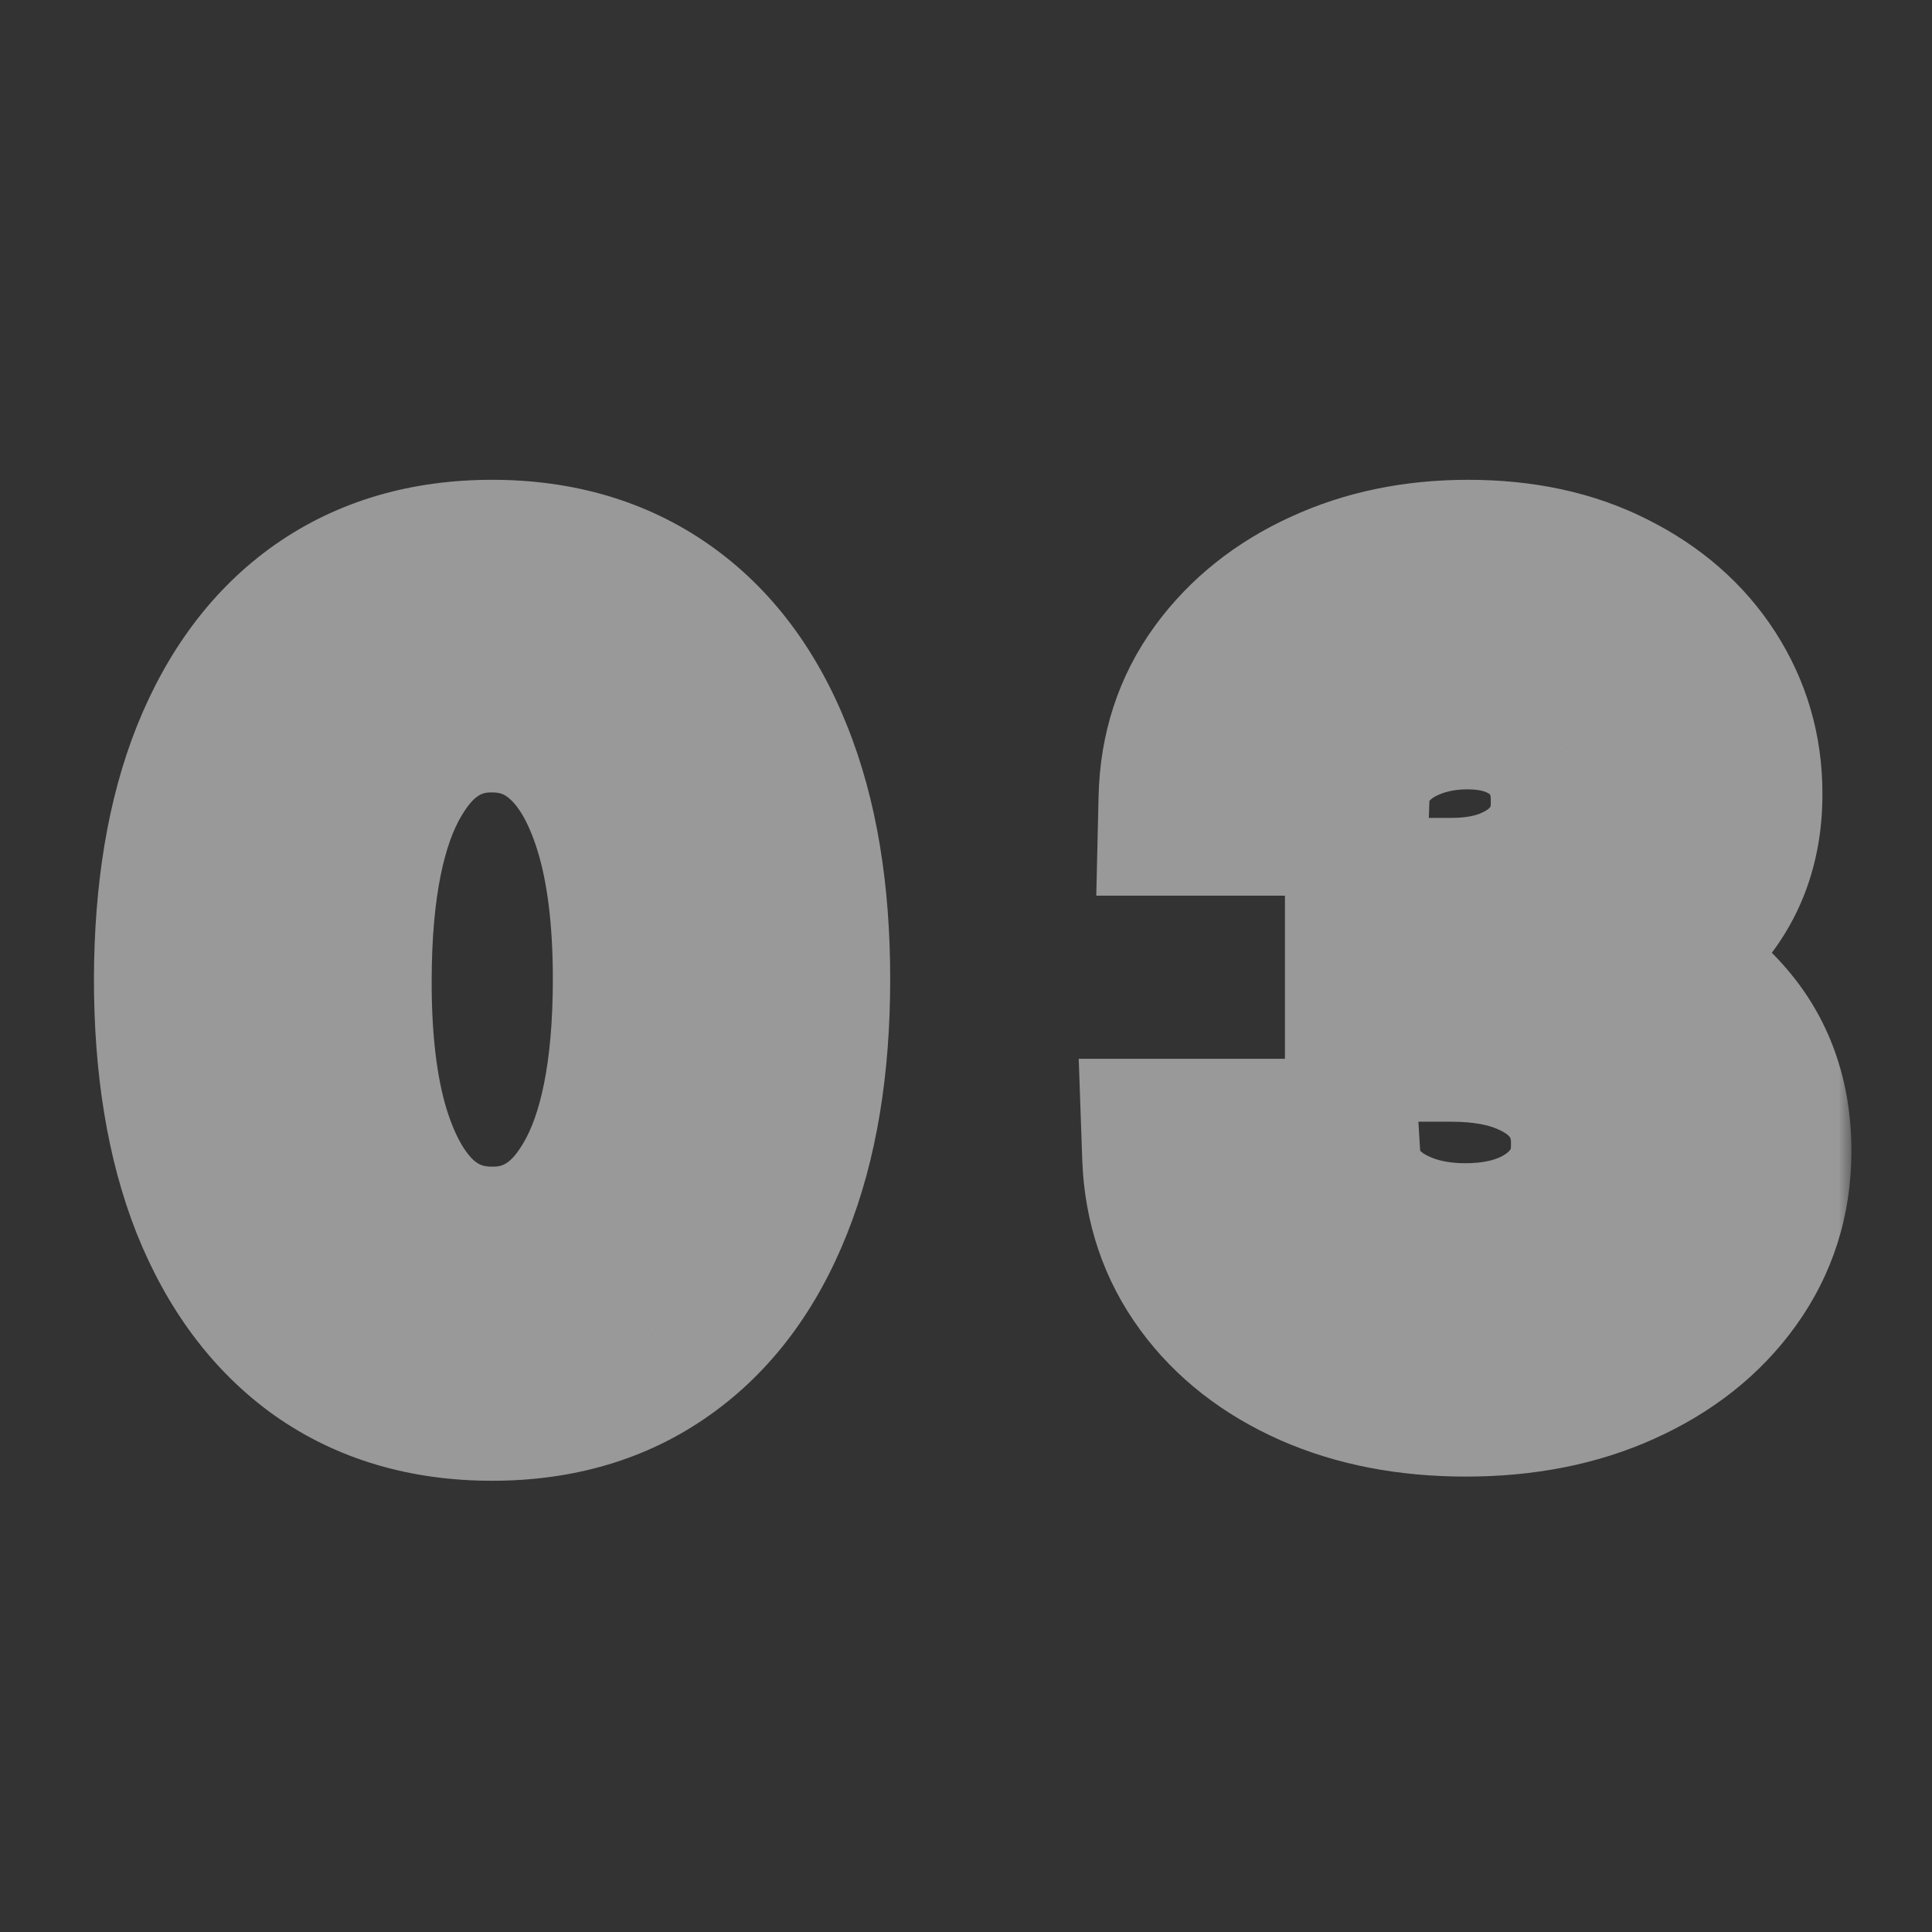 <svg width="72" height="72" viewBox="0 0 72 72" fill="none" xmlns="http://www.w3.org/2000/svg">
<rect x="0" y="0" width="72" height="72" fill="#333333" stroke="none"/>
<mask id="path-1-outside-1_484_11082" maskUnits="userSpaceOnUse" x="3" y="17" width="66" height="39" fill="black">
<rect fill="white" x="3" y="17" width="66" height="39"/>
<path d="M18.338 51.554C15.999 51.554 13.992 50.962 12.315 49.778C10.649 48.585 9.366 46.867 8.466 44.622C7.576 42.368 7.131 39.655 7.131 36.483C7.14 33.311 7.59 30.612 8.48 28.386C9.38 26.151 10.663 24.447 12.329 23.273C14.006 22.099 16.009 21.511 18.338 21.511C20.668 21.511 22.671 22.099 24.347 23.273C26.023 24.447 27.306 26.151 28.196 28.386C29.096 30.621 29.546 33.32 29.546 36.483C29.546 39.665 29.096 42.383 28.196 44.636C27.306 46.881 26.023 48.595 24.347 49.778C22.68 50.962 20.677 51.554 18.338 51.554ZM18.338 47.108C20.156 47.108 21.591 46.213 22.642 44.423C23.703 42.624 24.233 39.977 24.233 36.483C24.233 34.172 23.991 32.231 23.509 30.659C23.026 29.087 22.344 27.903 21.463 27.108C20.582 26.303 19.541 25.901 18.338 25.901C16.529 25.901 15.099 26.8 14.048 28.599C12.997 30.389 12.467 33.017 12.457 36.483C12.448 38.803 12.68 40.754 13.153 42.335C13.636 43.917 14.318 45.11 15.199 45.915C16.079 46.71 17.126 47.108 18.338 47.108ZM54.627 51.398C52.582 51.398 50.764 51.047 49.173 50.347C47.591 49.646 46.341 48.67 45.423 47.42C44.504 46.17 44.016 44.726 43.959 43.088H49.3C49.348 43.874 49.608 44.561 50.082 45.148C50.555 45.725 51.185 46.175 51.971 46.497C52.757 46.819 53.638 46.98 54.613 46.98C55.655 46.98 56.578 46.8 57.383 46.44C58.188 46.071 58.818 45.56 59.272 44.906C59.727 44.253 59.949 43.5 59.94 42.648C59.949 41.767 59.722 40.99 59.258 40.318C58.794 39.646 58.121 39.12 57.241 38.742C56.37 38.363 55.318 38.173 54.087 38.173H51.516V34.111H54.087C55.101 34.111 55.986 33.936 56.744 33.585C57.511 33.235 58.112 32.742 58.548 32.108C58.983 31.464 59.196 30.721 59.187 29.878C59.196 29.054 59.012 28.339 58.633 27.733C58.264 27.117 57.738 26.639 57.056 26.298C56.384 25.957 55.593 25.787 54.684 25.787C53.794 25.787 52.97 25.948 52.212 26.27C51.455 26.592 50.844 27.051 50.38 27.648C49.916 28.235 49.67 28.936 49.641 29.75H44.57C44.608 28.121 45.077 26.691 45.977 25.46C46.886 24.22 48.098 23.254 49.613 22.562C51.128 21.862 52.828 21.511 54.712 21.511C56.654 21.511 58.339 21.876 59.769 22.605C61.209 23.325 62.321 24.296 63.107 25.517C63.893 26.739 64.286 28.088 64.286 29.565C64.296 31.204 63.813 32.577 62.837 33.685C61.871 34.793 60.602 35.517 59.031 35.858V36.085C61.076 36.369 62.643 37.127 63.732 38.358C64.831 39.58 65.375 41.099 65.366 42.918C65.366 44.546 64.902 46.005 63.974 47.293C63.055 48.571 61.786 49.575 60.167 50.304C58.557 51.033 56.711 51.398 54.627 51.398Z"/>
</mask>
<path d="M12.315 49.778L10.202 52.73L10.212 52.737L10.221 52.743L12.315 49.778ZM8.466 44.622L5.09 45.956L5.093 45.964L5.097 45.973L8.466 44.622ZM7.131 36.483L3.501 36.472V36.483H7.131ZM8.48 28.386L5.113 27.031L5.11 27.038L8.48 28.386ZM12.329 23.273L10.247 20.3L10.239 20.305L12.329 23.273ZM24.347 23.273L22.264 26.246L22.264 26.246L24.347 23.273ZM28.196 28.386L24.824 29.73L24.829 29.742L28.196 28.386ZM28.196 44.636L24.825 43.291L24.822 43.298L28.196 44.636ZM24.347 49.778L22.253 46.813L22.245 46.819L24.347 49.778ZM22.642 44.423L19.515 42.58L19.512 42.585L22.642 44.423ZM23.509 30.659L26.979 29.593L26.979 29.593L23.509 30.659ZM21.463 27.108L19.014 29.787L19.022 29.795L19.03 29.802L21.463 27.108ZM14.048 28.599L17.178 30.438L17.183 30.43L14.048 28.599ZM12.457 36.483L16.087 36.498L16.087 36.493L12.457 36.483ZM13.153 42.335L9.676 43.376L9.679 43.386L9.682 43.395L13.153 42.335ZM15.199 45.915L12.75 48.594L12.758 48.601L12.766 48.609L15.199 45.915ZM18.338 47.924C16.64 47.924 15.39 47.506 14.409 46.813L10.221 52.743C12.593 54.419 15.358 55.184 18.338 55.184V47.924ZM14.428 46.827C13.419 46.104 12.524 44.991 11.835 43.272L5.097 45.973C6.207 48.742 7.878 51.066 10.202 52.73L14.428 46.827ZM11.842 43.289C11.163 41.568 10.761 39.333 10.761 36.483H3.501C3.501 39.978 3.989 43.168 5.09 45.956L11.842 43.289ZM10.761 36.494C10.769 33.639 11.176 31.421 11.851 29.735L5.11 27.038C4.004 29.802 3.511 32.982 3.501 36.472L10.761 36.494ZM11.848 29.742C12.534 28.036 13.423 26.943 14.42 26.24L10.239 20.305C7.903 21.951 6.225 24.267 5.113 27.031L11.848 29.742ZM14.412 26.246C15.396 25.557 16.647 25.141 18.338 25.141V17.881C15.37 17.881 12.615 18.64 10.247 20.3L14.412 26.246ZM18.338 25.141C20.029 25.141 21.28 25.557 22.264 26.246L26.429 20.3C24.061 18.64 21.306 17.881 18.338 17.881V25.141ZM22.264 26.246C23.265 26.947 24.148 28.035 24.824 29.73L31.568 27.043C30.463 24.269 28.781 21.947 26.429 20.3L22.264 26.246ZM24.829 29.742C25.51 31.434 25.916 33.647 25.916 36.483H33.175C33.175 32.993 32.681 29.808 31.563 27.031L24.829 29.742ZM25.916 36.483C25.916 39.34 25.509 41.575 24.825 43.291L31.567 45.982C32.682 43.19 33.175 39.99 33.175 36.483H25.916ZM24.822 43.298C24.145 45.005 23.258 46.103 22.253 46.813L26.441 52.743C28.788 51.086 30.467 48.756 31.57 45.975L24.822 43.298ZM22.245 46.819C21.278 47.505 20.037 47.924 18.338 47.924V55.184C21.318 55.184 24.082 54.419 26.448 52.738L22.245 46.819ZM18.338 50.738C21.647 50.738 24.18 48.974 25.772 46.262L19.512 42.585C19.002 43.453 18.665 43.478 18.338 43.478V50.738ZM25.769 46.267C27.312 43.65 27.863 40.239 27.863 36.483H20.603C20.603 39.716 20.094 41.598 19.515 42.58L25.769 46.267ZM27.863 36.483C27.863 33.945 27.601 31.619 26.979 29.593L20.039 31.725C20.382 32.843 20.603 34.4 20.603 36.483H27.863ZM26.979 29.593C26.374 27.626 25.416 25.786 23.896 24.414L19.03 29.802C19.272 30.02 19.677 30.548 20.039 31.725L26.979 29.593ZM23.912 24.428C22.356 23.007 20.439 22.271 18.338 22.271V29.531C18.642 29.531 18.808 29.599 19.014 29.787L23.912 24.428ZM18.338 22.271C15.021 22.271 12.498 24.057 10.914 26.768L17.183 30.43C17.701 29.543 18.038 29.531 18.338 29.531V22.271ZM10.918 26.761C9.391 29.361 8.838 32.746 8.827 36.473L16.087 36.493C16.096 33.288 16.603 31.417 17.178 30.438L10.918 26.761ZM8.827 36.468C8.817 39.013 9.068 41.345 9.676 43.376L16.631 41.294C16.292 40.163 16.079 38.593 16.087 36.498L8.827 36.468ZM9.682 43.395C10.284 45.369 11.239 47.213 12.75 48.594L17.648 43.235C17.397 43.006 16.988 42.464 16.625 41.275L9.682 43.395ZM12.766 48.609C14.329 50.021 16.248 50.738 18.338 50.738V43.478C18.004 43.478 17.83 43.4 17.632 43.221L12.766 48.609ZM49.173 50.347L47.702 53.665L47.709 53.669L49.173 50.347ZM45.423 47.42L48.348 45.271L48.348 45.271L45.423 47.42ZM43.959 43.088V39.458H40.201L40.332 43.214L43.959 43.088ZM49.3 43.088L52.924 42.87L52.718 39.458H49.3V43.088ZM50.082 45.148L47.256 47.426L47.265 47.438L47.274 47.449L50.082 45.148ZM51.971 46.497L50.595 49.856L50.595 49.856L51.971 46.497ZM57.383 46.44L58.864 49.754L58.88 49.747L58.897 49.74L57.383 46.44ZM59.272 44.906L56.292 42.833L56.292 42.833L59.272 44.906ZM59.94 42.648L56.31 42.609L56.309 42.648L56.31 42.688L59.94 42.648ZM59.258 40.318L56.27 42.38L56.27 42.38L59.258 40.318ZM57.241 38.742L55.793 42.07L55.8 42.073L55.806 42.076L57.241 38.742ZM51.516 38.173H47.886V41.803H51.516V38.173ZM51.516 34.111V30.481H47.886V34.111H51.516ZM56.744 33.585L55.235 30.283L55.228 30.287L55.22 30.291L56.744 33.585ZM58.548 32.108L61.54 34.163L61.547 34.152L61.554 34.142L58.548 32.108ZM59.187 29.878L55.557 29.836L55.557 29.877L55.557 29.919L59.187 29.878ZM58.633 27.733L55.52 29.601L55.537 29.629L55.555 29.657L58.633 27.733ZM57.056 26.298L55.414 29.536L55.424 29.541L55.433 29.545L57.056 26.298ZM52.212 26.27L53.632 29.611L53.632 29.611L52.212 26.27ZM50.38 27.648L53.228 29.898L53.237 29.887L53.245 29.876L50.38 27.648ZM49.641 29.75V33.38H53.147L53.269 29.877L49.641 29.75ZM44.57 29.75L40.941 29.666L40.855 33.38H44.57V29.75ZM45.977 25.46L43.049 23.314L43.046 23.319L45.977 25.46ZM49.613 22.562L51.12 25.865L51.128 25.861L51.137 25.857L49.613 22.562ZM59.769 22.605L58.12 25.839L58.133 25.846L58.146 25.852L59.769 22.605ZM63.107 25.517L60.054 27.481L60.054 27.481L63.107 25.517ZM64.286 29.565H60.656V29.576L60.656 29.586L64.286 29.565ZM62.837 33.685L60.113 31.286L60.107 31.293L60.101 31.299L62.837 33.685ZM59.031 35.858L58.261 32.31L55.401 32.931V35.858H59.031ZM59.031 36.085H55.401V39.246L58.531 39.681L59.031 36.085ZM63.732 38.358L61.013 40.763L61.023 40.774L61.033 40.785L63.732 38.358ZM65.366 42.918L61.736 42.899L61.736 42.908V42.918H65.366ZM63.974 47.293L61.029 45.17L61.026 45.175L63.974 47.293ZM60.167 50.304L58.676 46.994L58.669 46.997L60.167 50.304ZM54.627 47.768C52.998 47.768 51.691 47.49 50.636 47.025L47.709 53.669C49.836 54.605 52.166 55.028 54.627 55.028V47.768ZM50.643 47.028C49.572 46.553 48.85 45.954 48.348 45.271L42.497 49.57C43.832 51.387 45.61 52.738 47.702 53.665L50.643 47.028ZM48.348 45.271C47.887 44.644 47.62 43.914 47.587 42.962L40.332 43.214C40.412 45.538 41.121 47.697 42.498 49.57L48.348 45.271ZM43.959 46.718H49.3V39.458H43.959V46.718ZM45.677 43.306C45.768 44.81 46.287 46.225 47.256 47.426L52.907 42.869C52.904 42.865 52.907 42.868 52.912 42.876C52.914 42.88 52.916 42.885 52.919 42.89C52.921 42.895 52.923 42.901 52.925 42.905C52.929 42.915 52.93 42.919 52.929 42.916C52.928 42.913 52.926 42.898 52.924 42.87L45.677 43.306ZM47.274 47.449C48.179 48.553 49.329 49.338 50.595 49.856L53.347 43.138C53.041 43.013 52.931 42.898 52.889 42.847L47.274 47.449ZM50.595 49.856C51.877 50.382 53.235 50.61 54.613 50.61V43.35C54.04 43.35 53.636 43.257 53.347 43.138L50.595 49.856ZM54.613 50.61C56.074 50.61 57.517 50.357 58.864 49.754L55.901 43.126C55.639 43.244 55.236 43.35 54.613 43.35V50.61ZM58.897 49.74C60.223 49.131 61.386 48.223 62.252 46.979L56.292 42.833C56.248 42.896 56.153 43.011 55.869 43.141L58.897 49.74ZM62.252 46.979C63.169 45.661 63.587 44.158 63.569 42.607L56.31 42.688C56.311 42.783 56.299 42.822 56.299 42.823C56.298 42.825 56.298 42.824 56.299 42.823C56.299 42.822 56.298 42.825 56.292 42.833L62.252 46.979ZM63.569 42.687C63.586 41.118 63.169 39.595 62.245 38.256L56.27 42.38C56.285 42.401 56.289 42.411 56.292 42.425C56.297 42.44 56.311 42.495 56.31 42.609L63.569 42.687ZM62.245 38.256C61.331 36.931 60.072 36.008 58.675 35.407L55.806 42.076C56.171 42.233 56.257 42.361 56.27 42.38L62.245 38.256ZM58.688 35.413C57.247 34.786 55.675 34.543 54.087 34.543V41.803C54.961 41.803 55.492 41.94 55.793 42.07L58.688 35.413ZM54.087 34.543H51.516V41.803H54.087V34.543ZM55.146 38.173V34.111H47.886V38.173H55.146ZM51.516 37.741H54.087V30.481H51.516V37.741ZM54.087 37.741C55.516 37.741 56.941 37.493 58.267 36.88L55.22 30.291C55.031 30.378 54.685 30.481 54.087 30.481V37.741ZM58.252 36.887C59.559 36.29 60.697 35.391 61.54 34.163L55.555 30.053C55.527 30.094 55.463 30.18 55.235 30.283L58.252 36.887ZM61.554 34.142C62.439 32.834 62.834 31.353 62.817 29.837L55.557 29.919C55.558 30.02 55.546 30.063 55.545 30.067C55.544 30.071 55.543 30.071 55.544 30.069C55.545 30.067 55.545 30.068 55.541 30.074L61.554 34.142ZM62.817 29.92C62.833 28.51 62.511 27.09 61.711 25.809L55.555 29.657C55.541 29.635 55.538 29.621 55.541 29.631C55.544 29.645 55.559 29.708 55.557 29.836L62.817 29.92ZM61.745 25.865C60.999 24.621 59.939 23.681 58.679 23.052L55.433 29.545C55.466 29.562 55.488 29.575 55.5 29.584C55.513 29.592 55.518 29.597 55.519 29.598C55.519 29.598 55.518 29.597 55.517 29.596C55.516 29.594 55.517 29.595 55.52 29.601L61.745 25.865ZM58.698 23.061C57.422 22.414 56.047 22.157 54.684 22.157V29.417C55.139 29.417 55.345 29.501 55.414 29.536L58.698 23.061ZM54.684 22.157C53.346 22.157 52.035 22.401 50.792 22.929L53.632 29.611C53.905 29.495 54.242 29.417 54.684 29.417V22.157ZM50.792 22.929C49.518 23.471 48.391 24.292 47.515 25.419L53.245 29.876C53.297 29.81 53.391 29.713 53.632 29.611L50.792 22.929ZM47.532 25.397C46.545 26.646 46.066 28.109 46.014 29.623L53.269 29.877C53.27 29.838 53.274 29.816 53.275 29.808C53.277 29.8 53.276 29.805 53.272 29.817C53.268 29.829 53.261 29.846 53.252 29.862C53.242 29.879 53.233 29.892 53.228 29.898L47.532 25.397ZM49.641 26.12H44.57V33.38H49.641V26.12ZM48.199 29.834C48.221 28.893 48.476 28.193 48.907 27.602L43.046 23.319C41.678 25.19 40.995 27.349 40.941 29.666L48.199 29.834ZM48.904 27.606C49.416 26.907 50.121 26.32 51.12 25.865L48.106 19.26C46.074 20.187 44.355 21.532 43.049 23.314L48.904 27.606ZM51.137 25.857C52.116 25.404 53.286 25.141 54.712 25.141V17.881C52.37 17.881 50.14 18.319 48.089 19.268L51.137 25.857ZM54.712 25.141C56.199 25.141 57.297 25.419 58.12 25.839L61.418 19.371C59.381 18.333 57.108 17.881 54.712 17.881V25.141ZM58.146 25.852C59.067 26.312 59.658 26.865 60.054 27.481L66.16 23.553C64.984 21.726 63.35 20.337 61.393 19.358L58.146 25.852ZM60.054 27.481C60.457 28.107 60.656 28.772 60.656 29.565H67.916C67.916 27.404 67.33 25.371 66.16 23.553L60.054 27.481ZM60.656 29.586C60.661 30.44 60.434 30.921 60.113 31.286L65.562 36.083C67.192 34.232 67.93 31.968 67.916 29.544L60.656 29.586ZM60.101 31.299C59.698 31.762 59.146 32.119 58.261 32.31L59.8 39.406C62.059 38.916 64.045 37.823 65.574 36.07L60.101 31.299ZM55.401 35.858V36.085H62.66V35.858H55.401ZM58.531 39.681C59.945 39.877 60.634 40.334 61.013 40.763L66.451 35.953C64.653 33.92 62.207 32.861 59.53 32.49L58.531 39.681ZM61.033 40.785C61.462 41.262 61.741 41.879 61.736 42.899L68.996 42.937C69.009 40.32 68.2 37.897 66.431 35.931L61.033 40.785ZM61.736 42.918C61.736 43.806 61.499 44.518 61.029 45.17L66.919 49.415C68.304 47.492 68.996 45.287 68.996 42.918H61.736ZM61.026 45.175C60.526 45.87 59.79 46.493 58.676 46.994L61.657 53.614C63.783 52.657 65.585 51.272 66.922 49.411L61.026 45.175ZM58.669 46.997C57.606 47.479 56.285 47.768 54.627 47.768V55.028C57.136 55.028 59.508 54.588 61.665 53.611L58.669 46.997Z" fill="white" fill-opacity="0.5" mask="url(#path-1-outside-1_484_11082)"/>
</svg>
